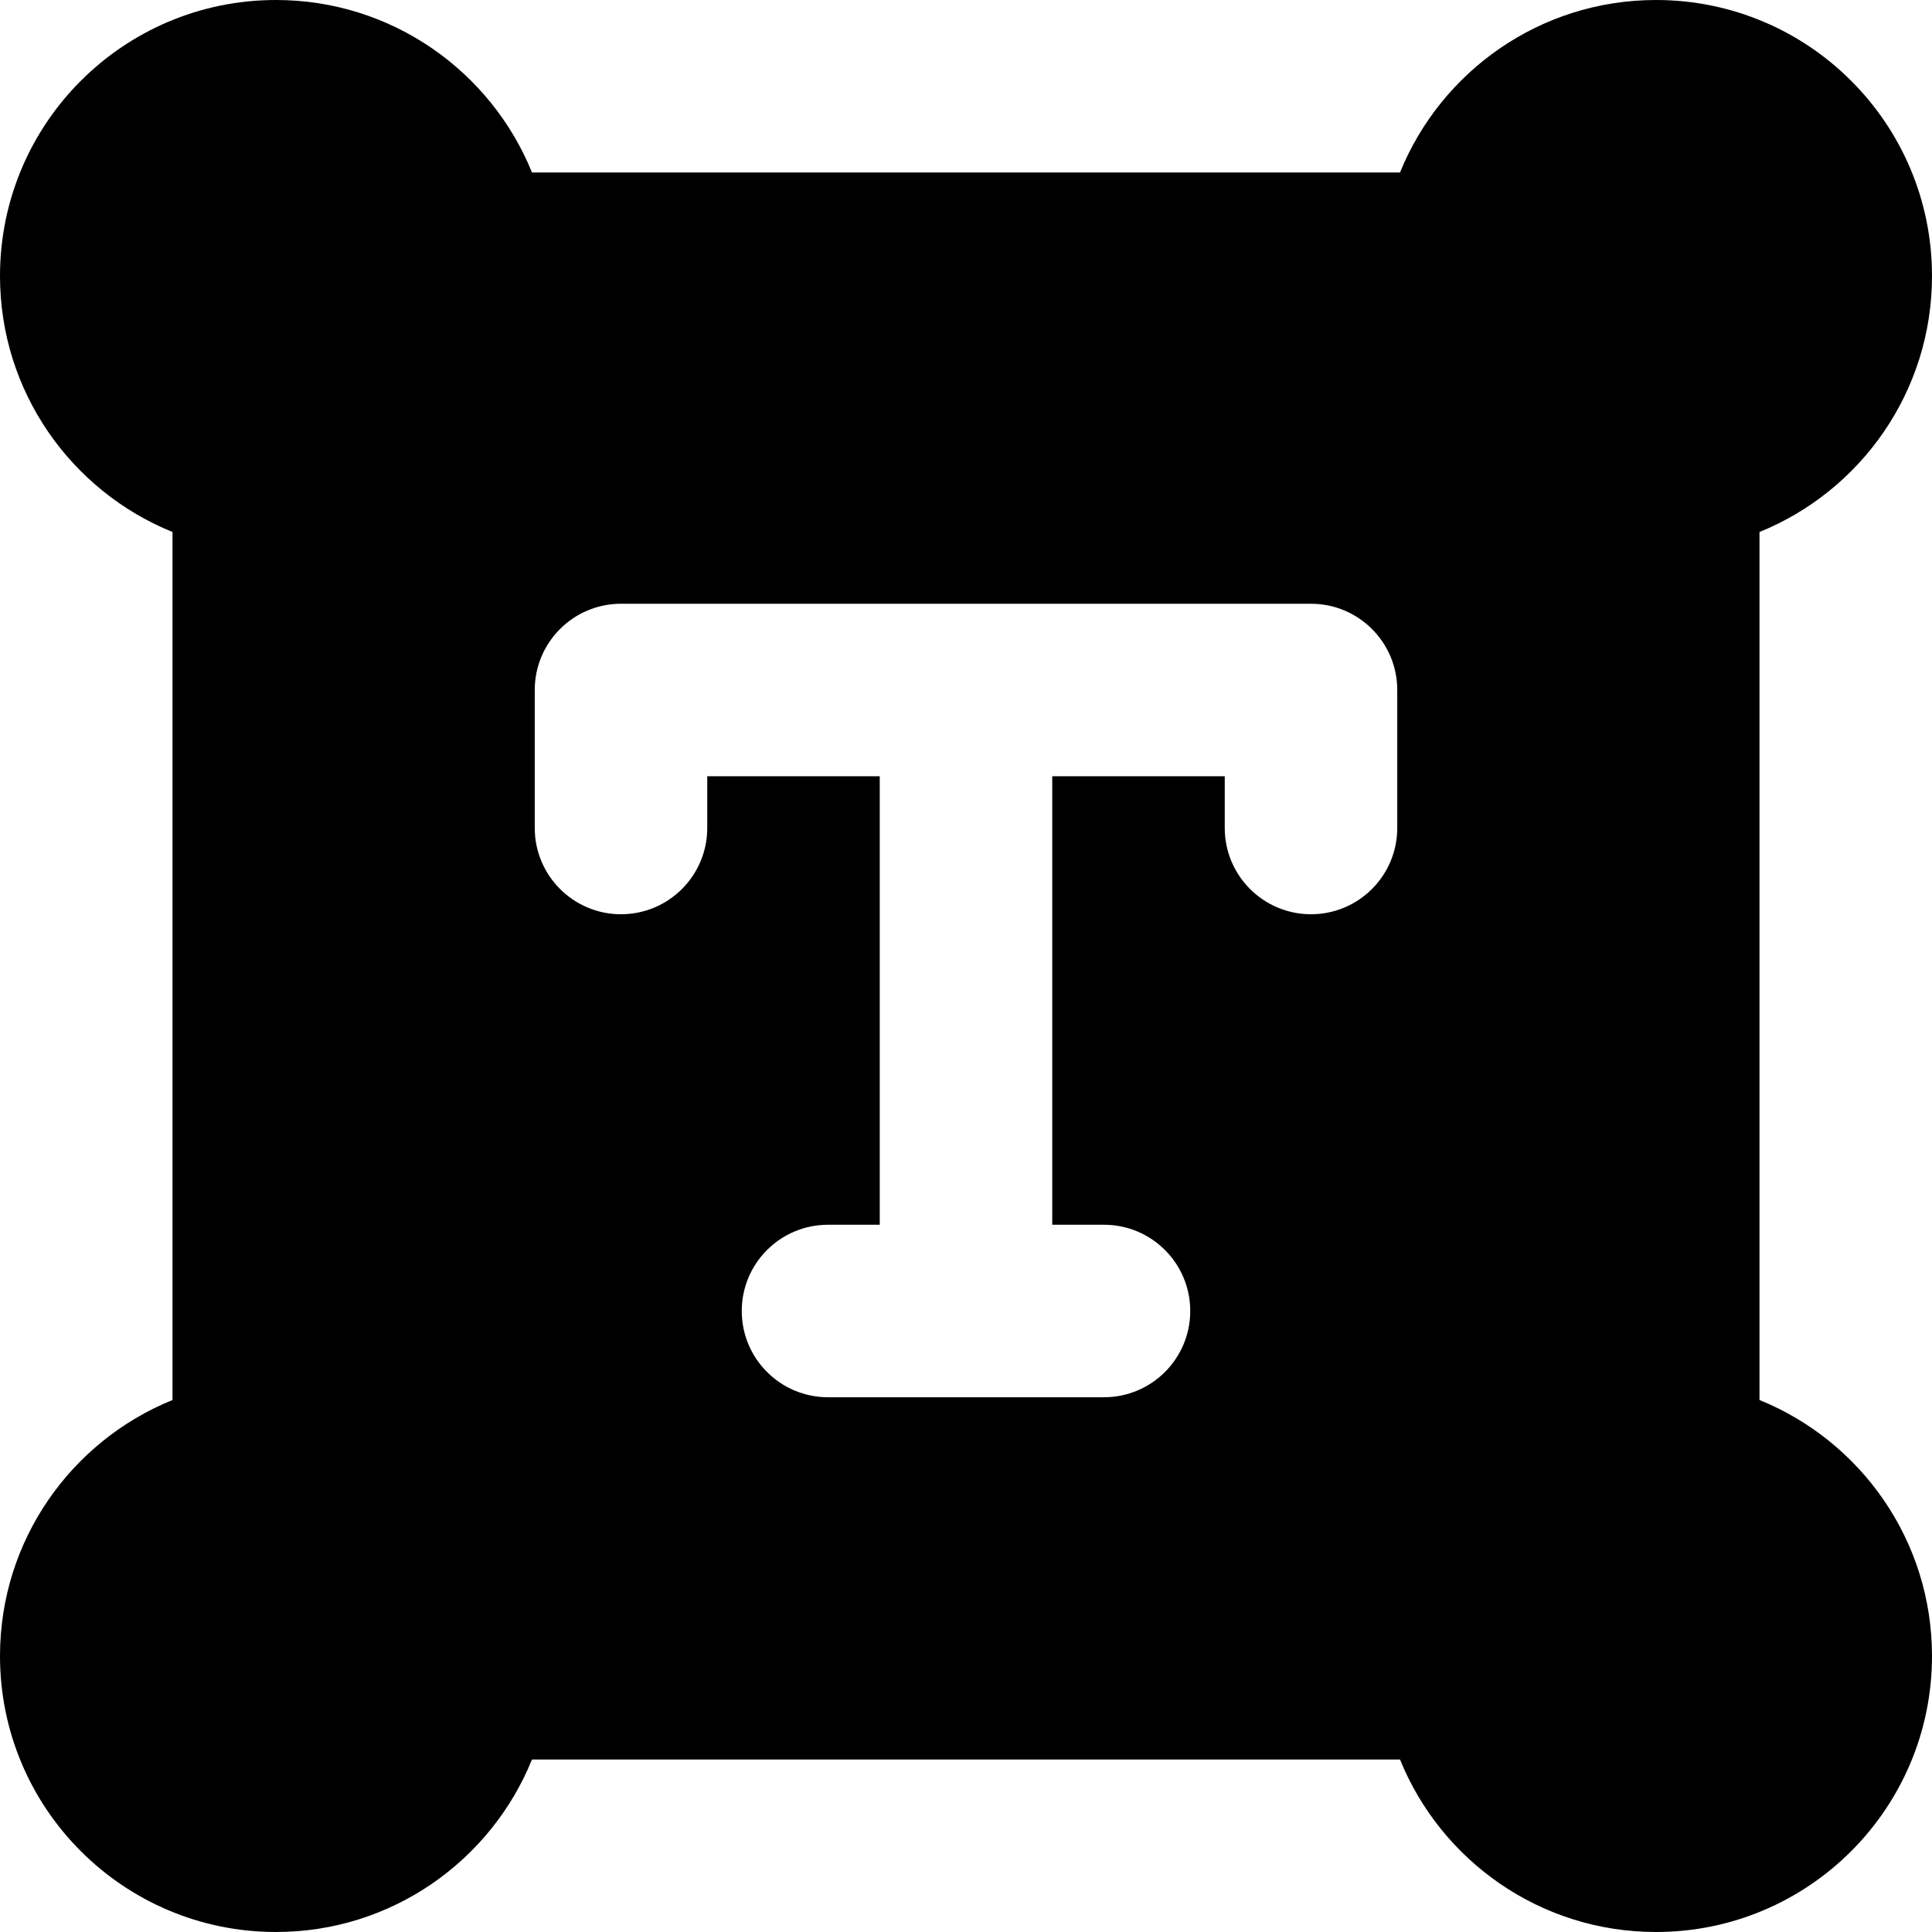<svg xmlns="http://www.w3.org/2000/svg" fill="none" viewBox="0 0 14 14">
    <path fill="#000000" fill-rule="evenodd"
          d="M1.25 3.855C0.517 3.558 0 2.839 0 2C0 0.895 0.895 0 2 0C2.839 0 3.558 0.517 3.855 1.25H10.145C10.442 0.517 11.161 0 12 0C13.105 0 14 0.895 14 2C14 2.839 13.483 3.558 12.75 3.855V10.145C13.483 10.442 14 11.161 14 12C14 13.105 13.105 14 12 14C11.161 14 10.442 13.483 10.145 12.75H3.855C3.558 13.483 2.839 14 2 14C0.895 14 0 13.105 0 12C0 11.161 0.517 10.442 1.25 10.145V3.855ZM4.5 4.375C4.155 4.375 3.875 4.655 3.875 5V6C3.875 6.345 4.155 6.625 4.5 6.625C4.845 6.625 5.125 6.345 5.125 6V5.625H6.375V8.875H6C5.655 8.875 5.375 9.155 5.375 9.5C5.375 9.845 5.655 10.125 6 10.125H7H8C8.345 10.125 8.625 9.845 8.625 9.5C8.625 9.155 8.345 8.875 8 8.875H7.625V5.625H8.875V6C8.875 6.345 9.155 6.625 9.5 6.625C9.845 6.625 10.125 6.345 10.125 6V5C10.125 4.655 9.845 4.375 9.5 4.375H7H4.5Z"
          clip-rule="evenodd"></path>
</svg>
